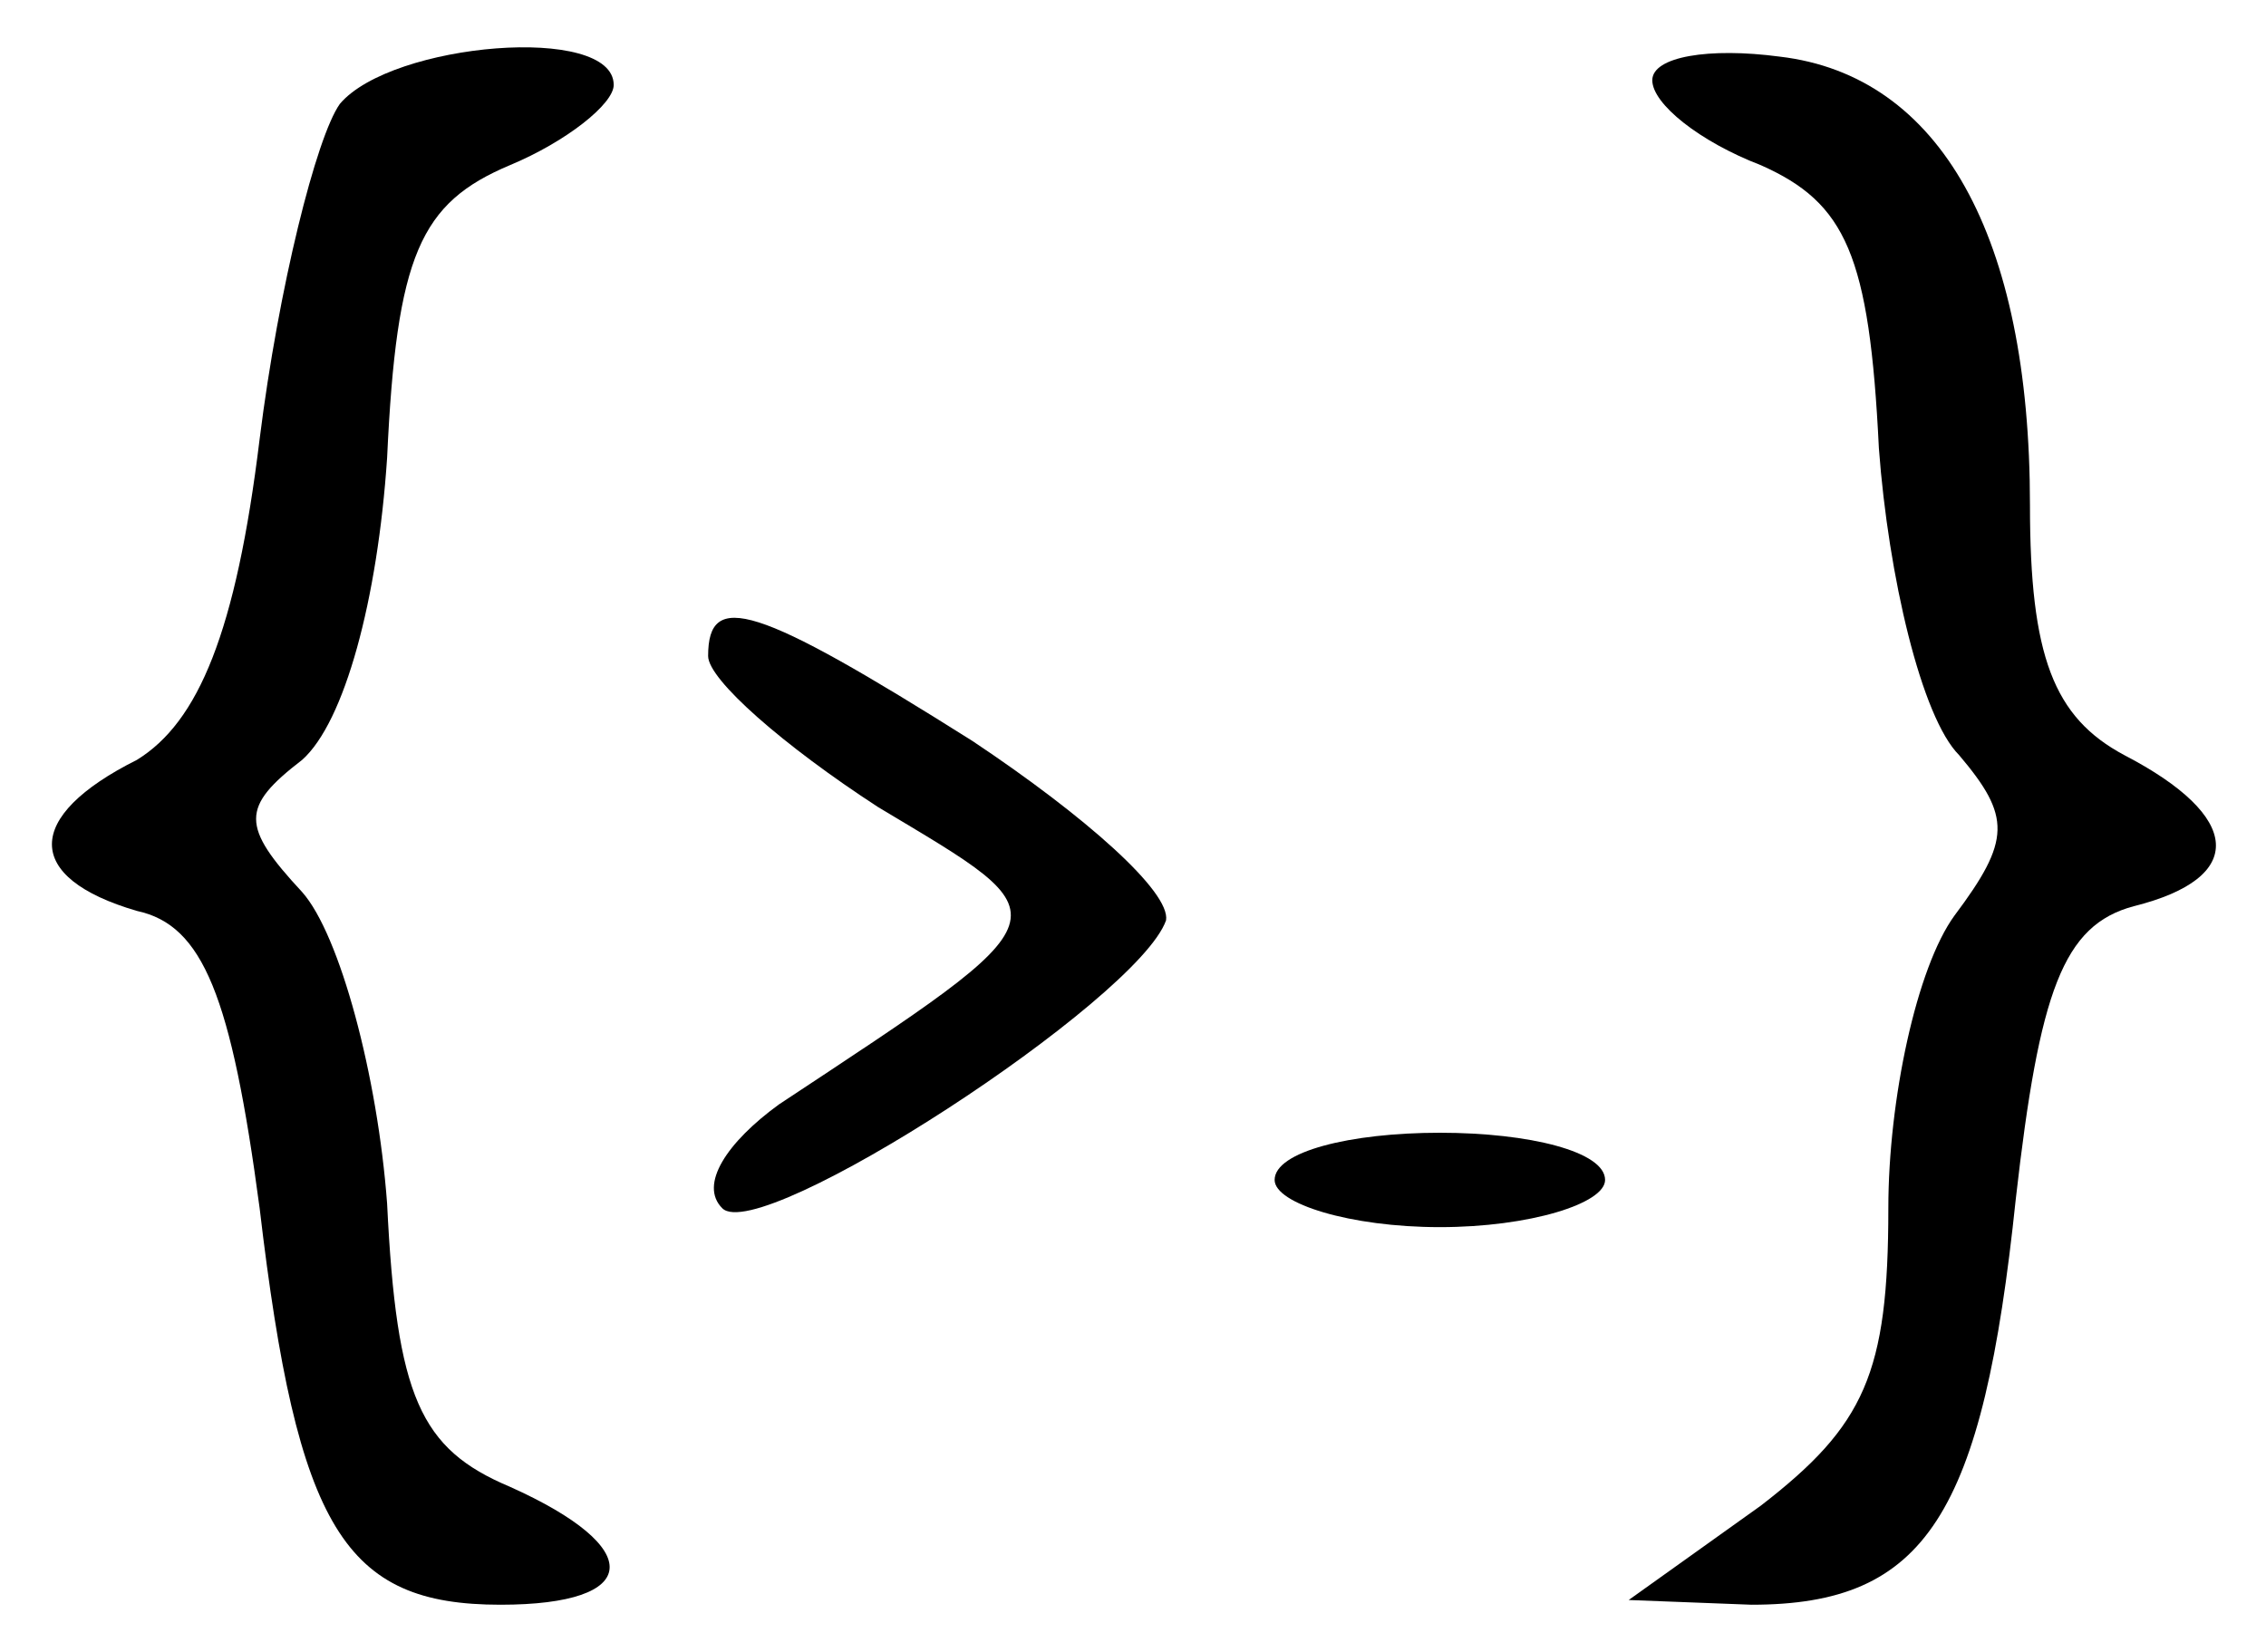 <svg version="1.0" xmlns="http://www.w3.org/2000/svg"
 width="48pt" height="35pt" viewBox="0 0 48 35"
 preserveAspectRatio="xMidYMid meet">

<g transform="translate(0,35) scale(0.1,-0.1)"
fill="#000000" stroke="none">
<path d="M72 328 c-5 -7 -13 -39 -17 -71 -5 -41 -13 -60 -26 -68 -24 -12 -24
-25 0 -32 14 -3 20 -18 26 -63 8 -68 18 -84 51 -84 30 0 31 12 2 25 -19 8 -24
19 -26 60 -2 27 -10 57 -18 66 -13 14 -13 18 0 28 9 8 16 34 18 64 2 43 7 54
26 62 12 5 22 13 22 17 0 13 -47 9 -58 -4z"/>
<path d="M350 333 c0 -5 10 -13 23 -18 18 -8 23 -19 25 -60 2 -27 9 -57 17
-65 11 -13 11 -18 -1 -34 -8 -11 -14 -39 -14 -62 0 -35 -5 -46 -27 -63 l-28
-20 26 -1 c37 0 49 19 56 86 5 44 10 58 25 62 24 6 23 19 -2 32 -15 8 -20 21
-20 53 0 57 -19 91 -53 95 -15 2 -27 0 -27 -5z"/>
<path d="M150 211 c0 -5 16 -19 36 -32 40 -24 41 -22 -21 -63 -11 -8 -17 -17
-12 -22 8 -8 88 44 94 61 1 6 -17 22 -41 38 -46 29 -56 32 -56 18z"/>
<path d="M270 100 c0 -5 16 -10 35 -10 19 0 35 5 35 10 0 6 -16 10 -35 10 -19
0 -35 -4 -35 -10z"/>
</g>
</svg>
